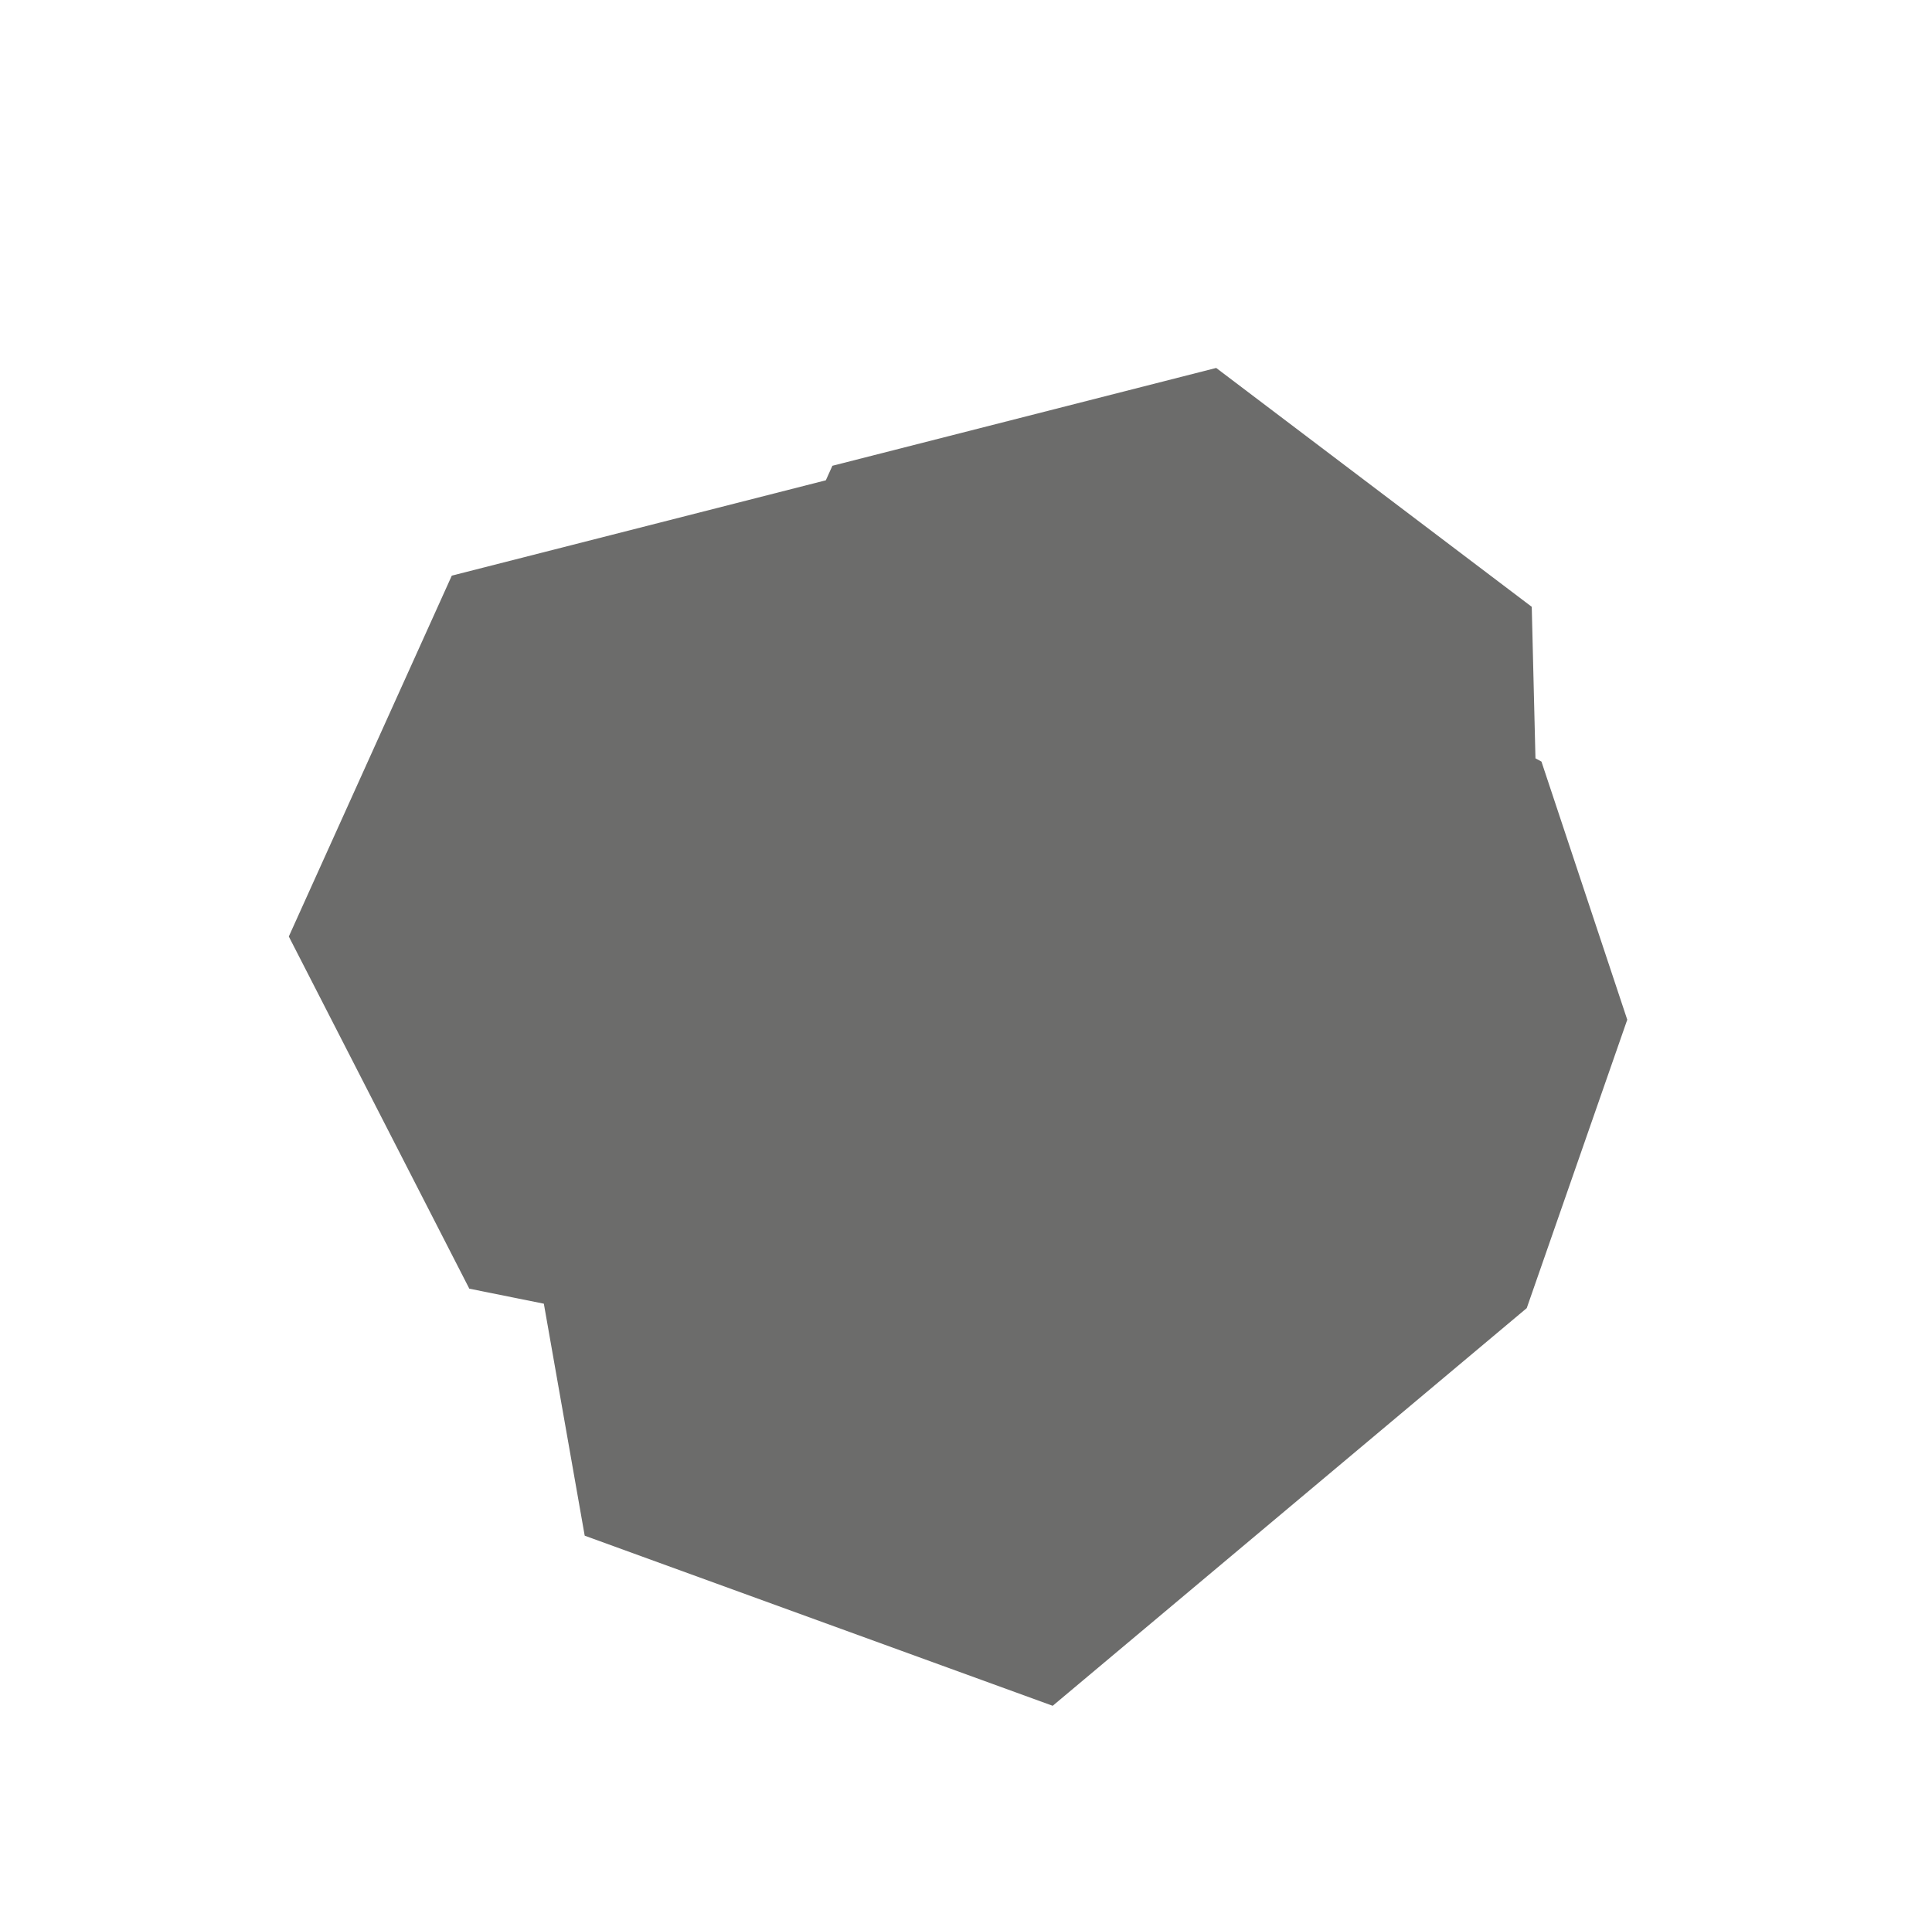 <svg xmlns="http://www.w3.org/2000/svg" xmlns:xlink="http://www.w3.org/1999/xlink" width="509.122" height="506.833" viewBox="0 0 509.122 506.833">
  <defs>
    <filter id="Path_11" x="0" y="0" width="509.122" height="506.833" filterUnits="userSpaceOnUse">
      <feOffset dx="4" dy="5" input="SourceAlpha"/>
      <feGaussianBlur stdDeviation="5" result="blur"/>
      <feFlood flood-opacity="0.89"/>
      <feComposite operator="in" in2="blur"/>
      <feComposite in="SourceGraphic"/>
    </filter>
  </defs>
  <g transform="matrix(1, 0, 0, 1, 0, 0)" filter="url(#Path_11)">
    <path id="Path_11-2" data-name="Path 11" d="M217.926,510.232l65.651,113.62H446.649l69.158-41.209,26.413-66.657-.66-1.668,24.925-31.227-23.23-101.685L449.2,336.149l-3.779,1.823-91.663-44.106-94.044,45.257L236.484,440.808l12.5,15.659Z" transform="translate(-344.83 149.01) rotate(-40)" fill="#2e2e2d" opacity="0.7"/>
  </g>
</svg>
